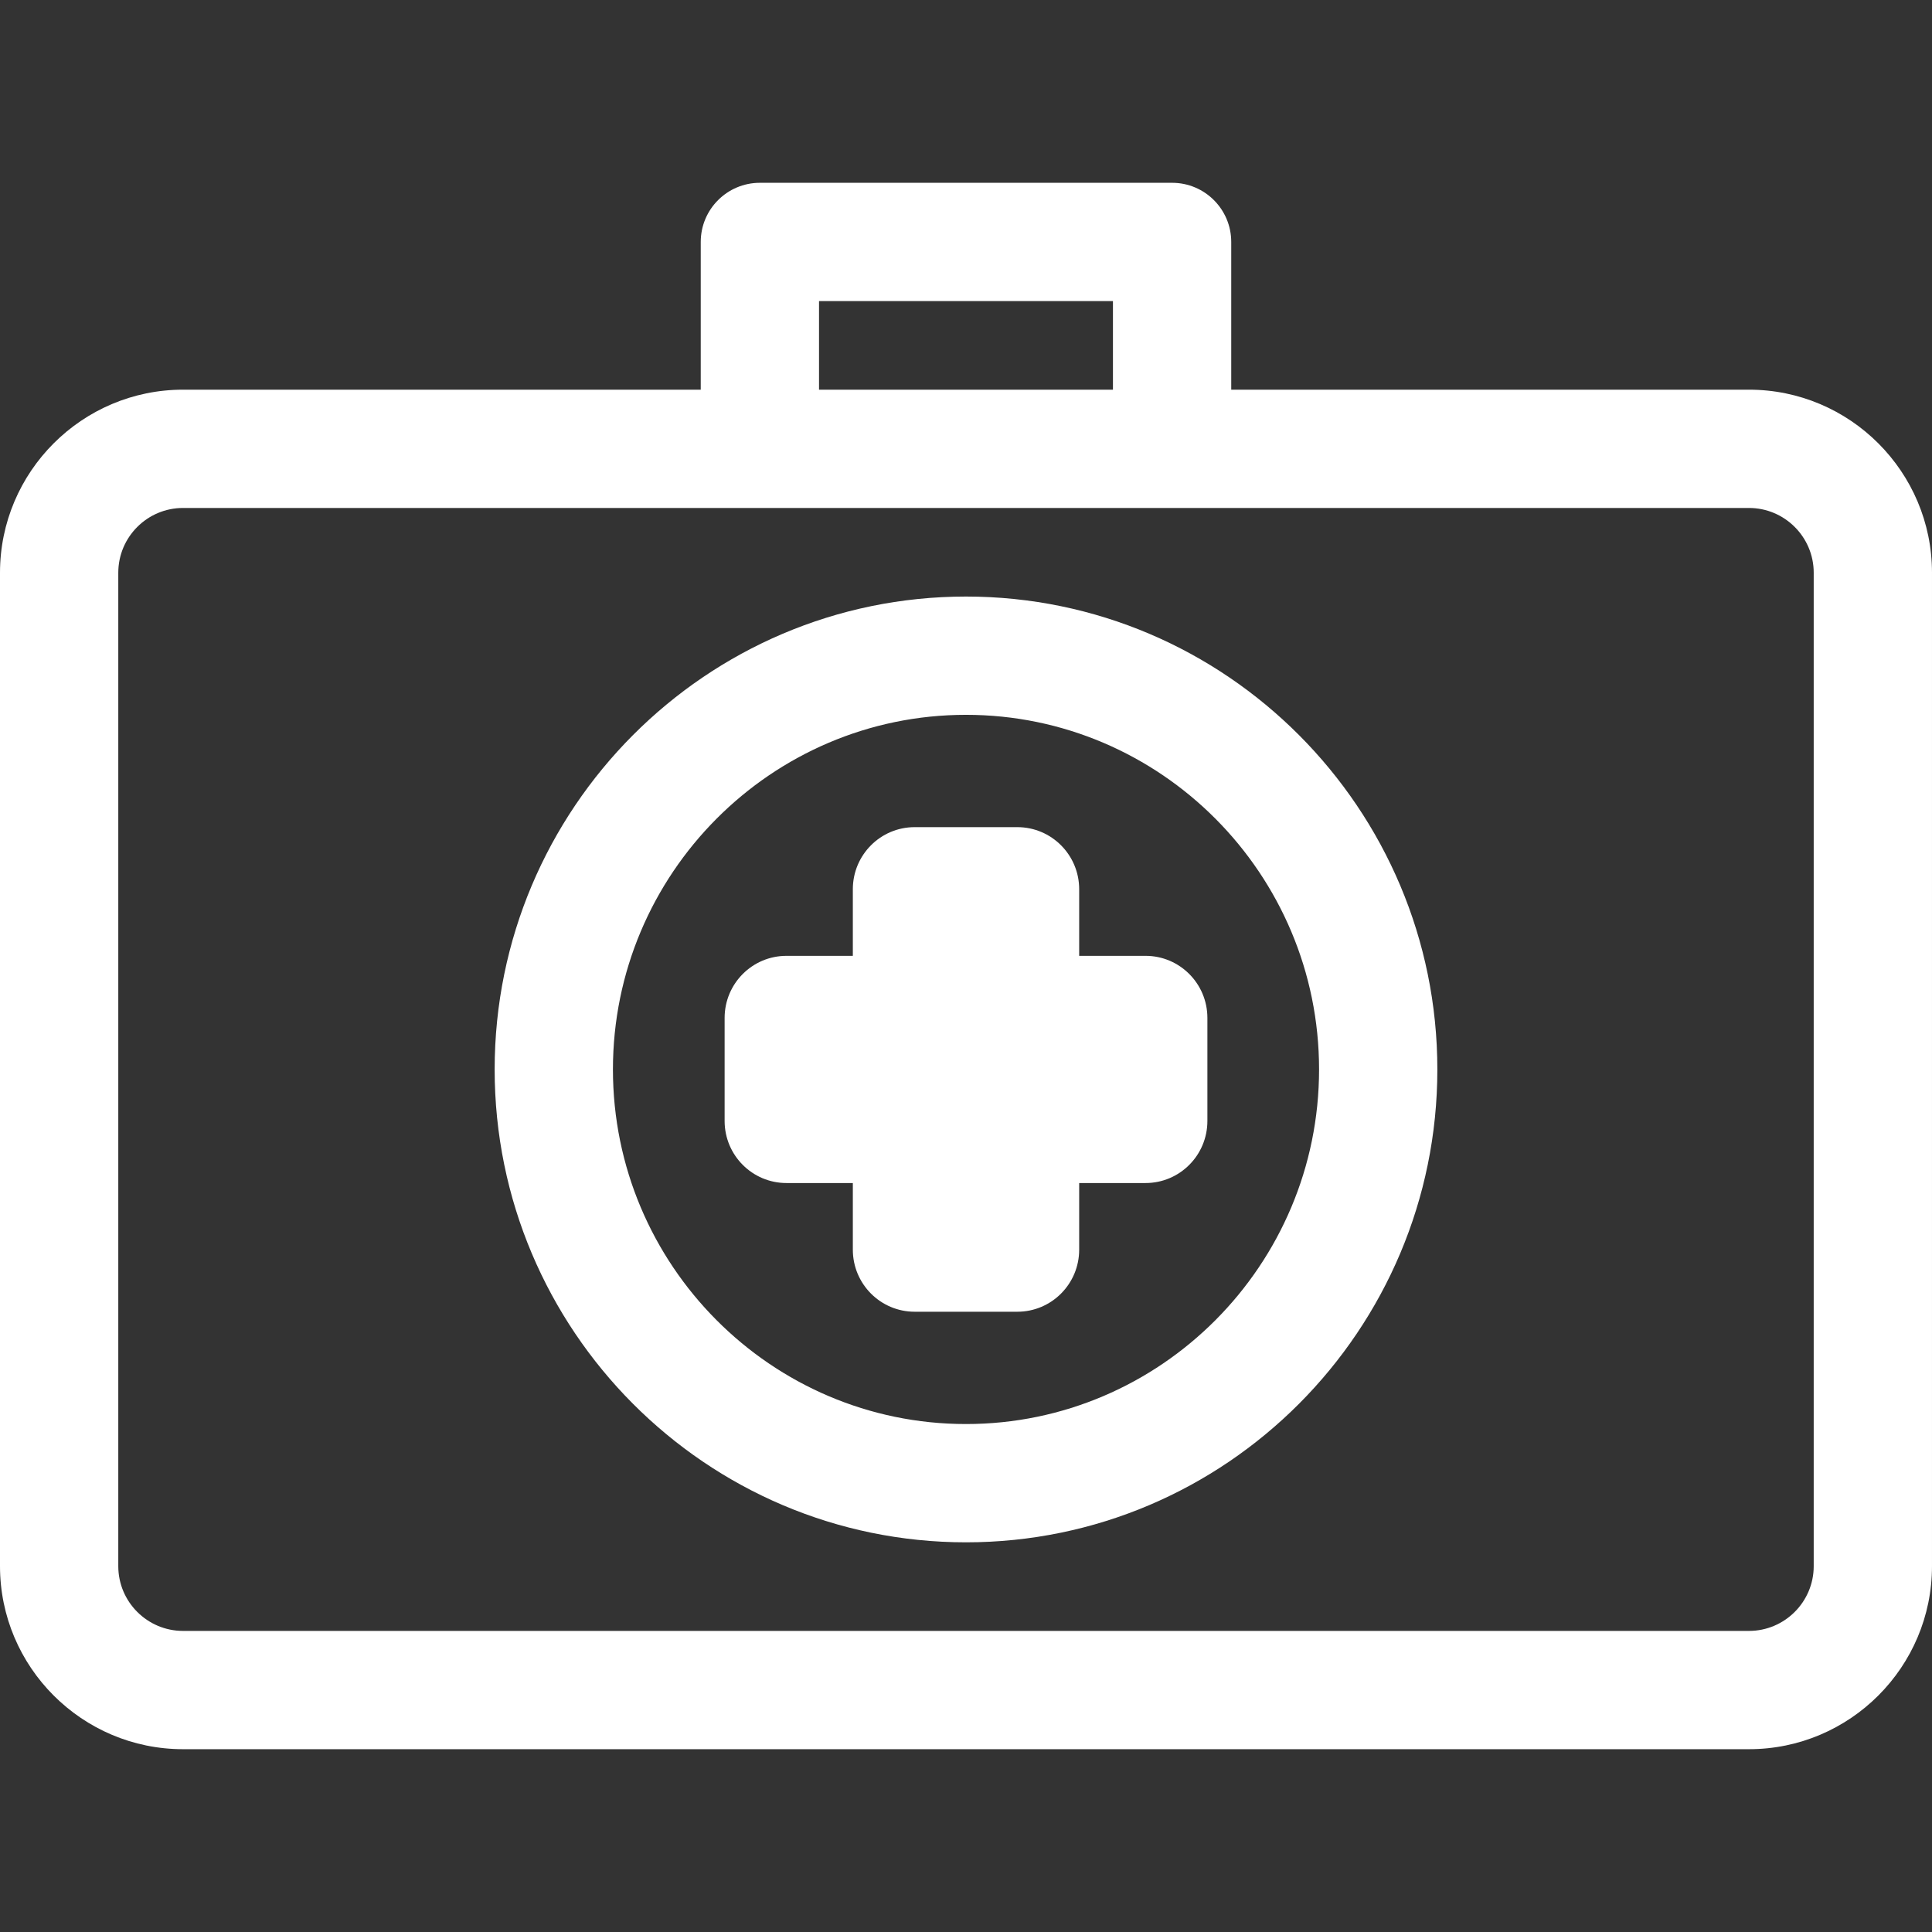 <?xml version="1.0" encoding="iso-8859-1"?>
<!-- Generator: Adobe Illustrator 19.0.0, SVG Export Plug-In . SVG Version: 6.00 Build 0)  -->
<svg xmlns="http://www.w3.org/2000/svg" xmlns:xlink="http://www.w3.org/1999/xlink" version="1.1" id="Layer_1" x="0px" y="0px" viewBox="0 0 512 512" style="enable-background:new 0 0 512 512;" xml:space="preserve" width="512px" height="512px">
<rect x="0" y="0" width="512" height="512" fill="#333333" stroke="none"/>
<g>
	<g>
		<path d="M463.494,103.268H326.29v-39.15c0-8.656-7.018-15.673-15.673-15.673h-109.24c-8.656,0-15.673,7.018-15.673,15.673v39.15    H48.506C21.76,103.268,0,125.028,0,151.775v263.273c0,26.747,21.76,48.507,48.506,48.507h414.987    c26.746,0,48.506-21.76,48.506-48.507V151.775C512,125.028,490.24,103.268,463.494,103.268z M217.05,79.792h77.893v23.477H217.05    V79.792z M480.653,415.048c0,9.463-7.698,17.16-17.159,17.16H48.506c-9.462,0-17.159-7.698-17.159-17.16V151.775    c0-9.462,7.698-17.159,17.159-17.159h414.987c9.461,0,17.159,7.698,17.159,17.159V415.048z" fill="#FFFFFF"/>
	</g>
</g>
<g>
	<g>
		<path d="M256,158.092c-68.878,0-124.913,56.219-124.913,125.32c0,69.102,56.036,125.321,124.913,125.321    s124.913-56.219,124.913-125.321C380.913,214.311,324.878,158.092,256,158.092z M256,377.385    c-51.593,0-93.566-42.156-93.566-93.974c0-51.817,41.974-93.973,93.566-93.973s93.566,42.156,93.566,93.973    C349.566,335.228,307.593,377.385,256,377.385z" fill="#FFFFFF"/>
	</g>
</g>
<g>
	<g>
		<path d="M303.586,253.308h-17.593V235.65c0-9.083-7.336-16.447-16.386-16.447h-27.211c-9.05,0-16.386,7.363-16.386,16.447v17.659    h-17.593c-9.05,0-16.386,7.363-16.386,16.447v27.313c0,9.083,7.336,16.447,16.386,16.447h17.593v17.659    c0,9.083,7.336,16.447,16.386,16.447h27.211c9.05,0,16.386-7.363,16.386-16.447v-17.659h17.593c9.05,0,16.386-7.363,16.386-16.447    v-27.313C319.971,260.672,312.635,253.308,303.586,253.308z" fill="#FFFFFF"/>
	</g>
</g>
<g>
</g>
<g>
</g>
<g>
</g>
<g>
</g>
<g>
</g>
<g>
</g>
<g>
</g>
<g>
</g>
<g>
</g>
<g>
</g>
<g>
</g>
<g>
</g>
<g>
</g>
<g>
</g>
<g>
</g>
</svg>
